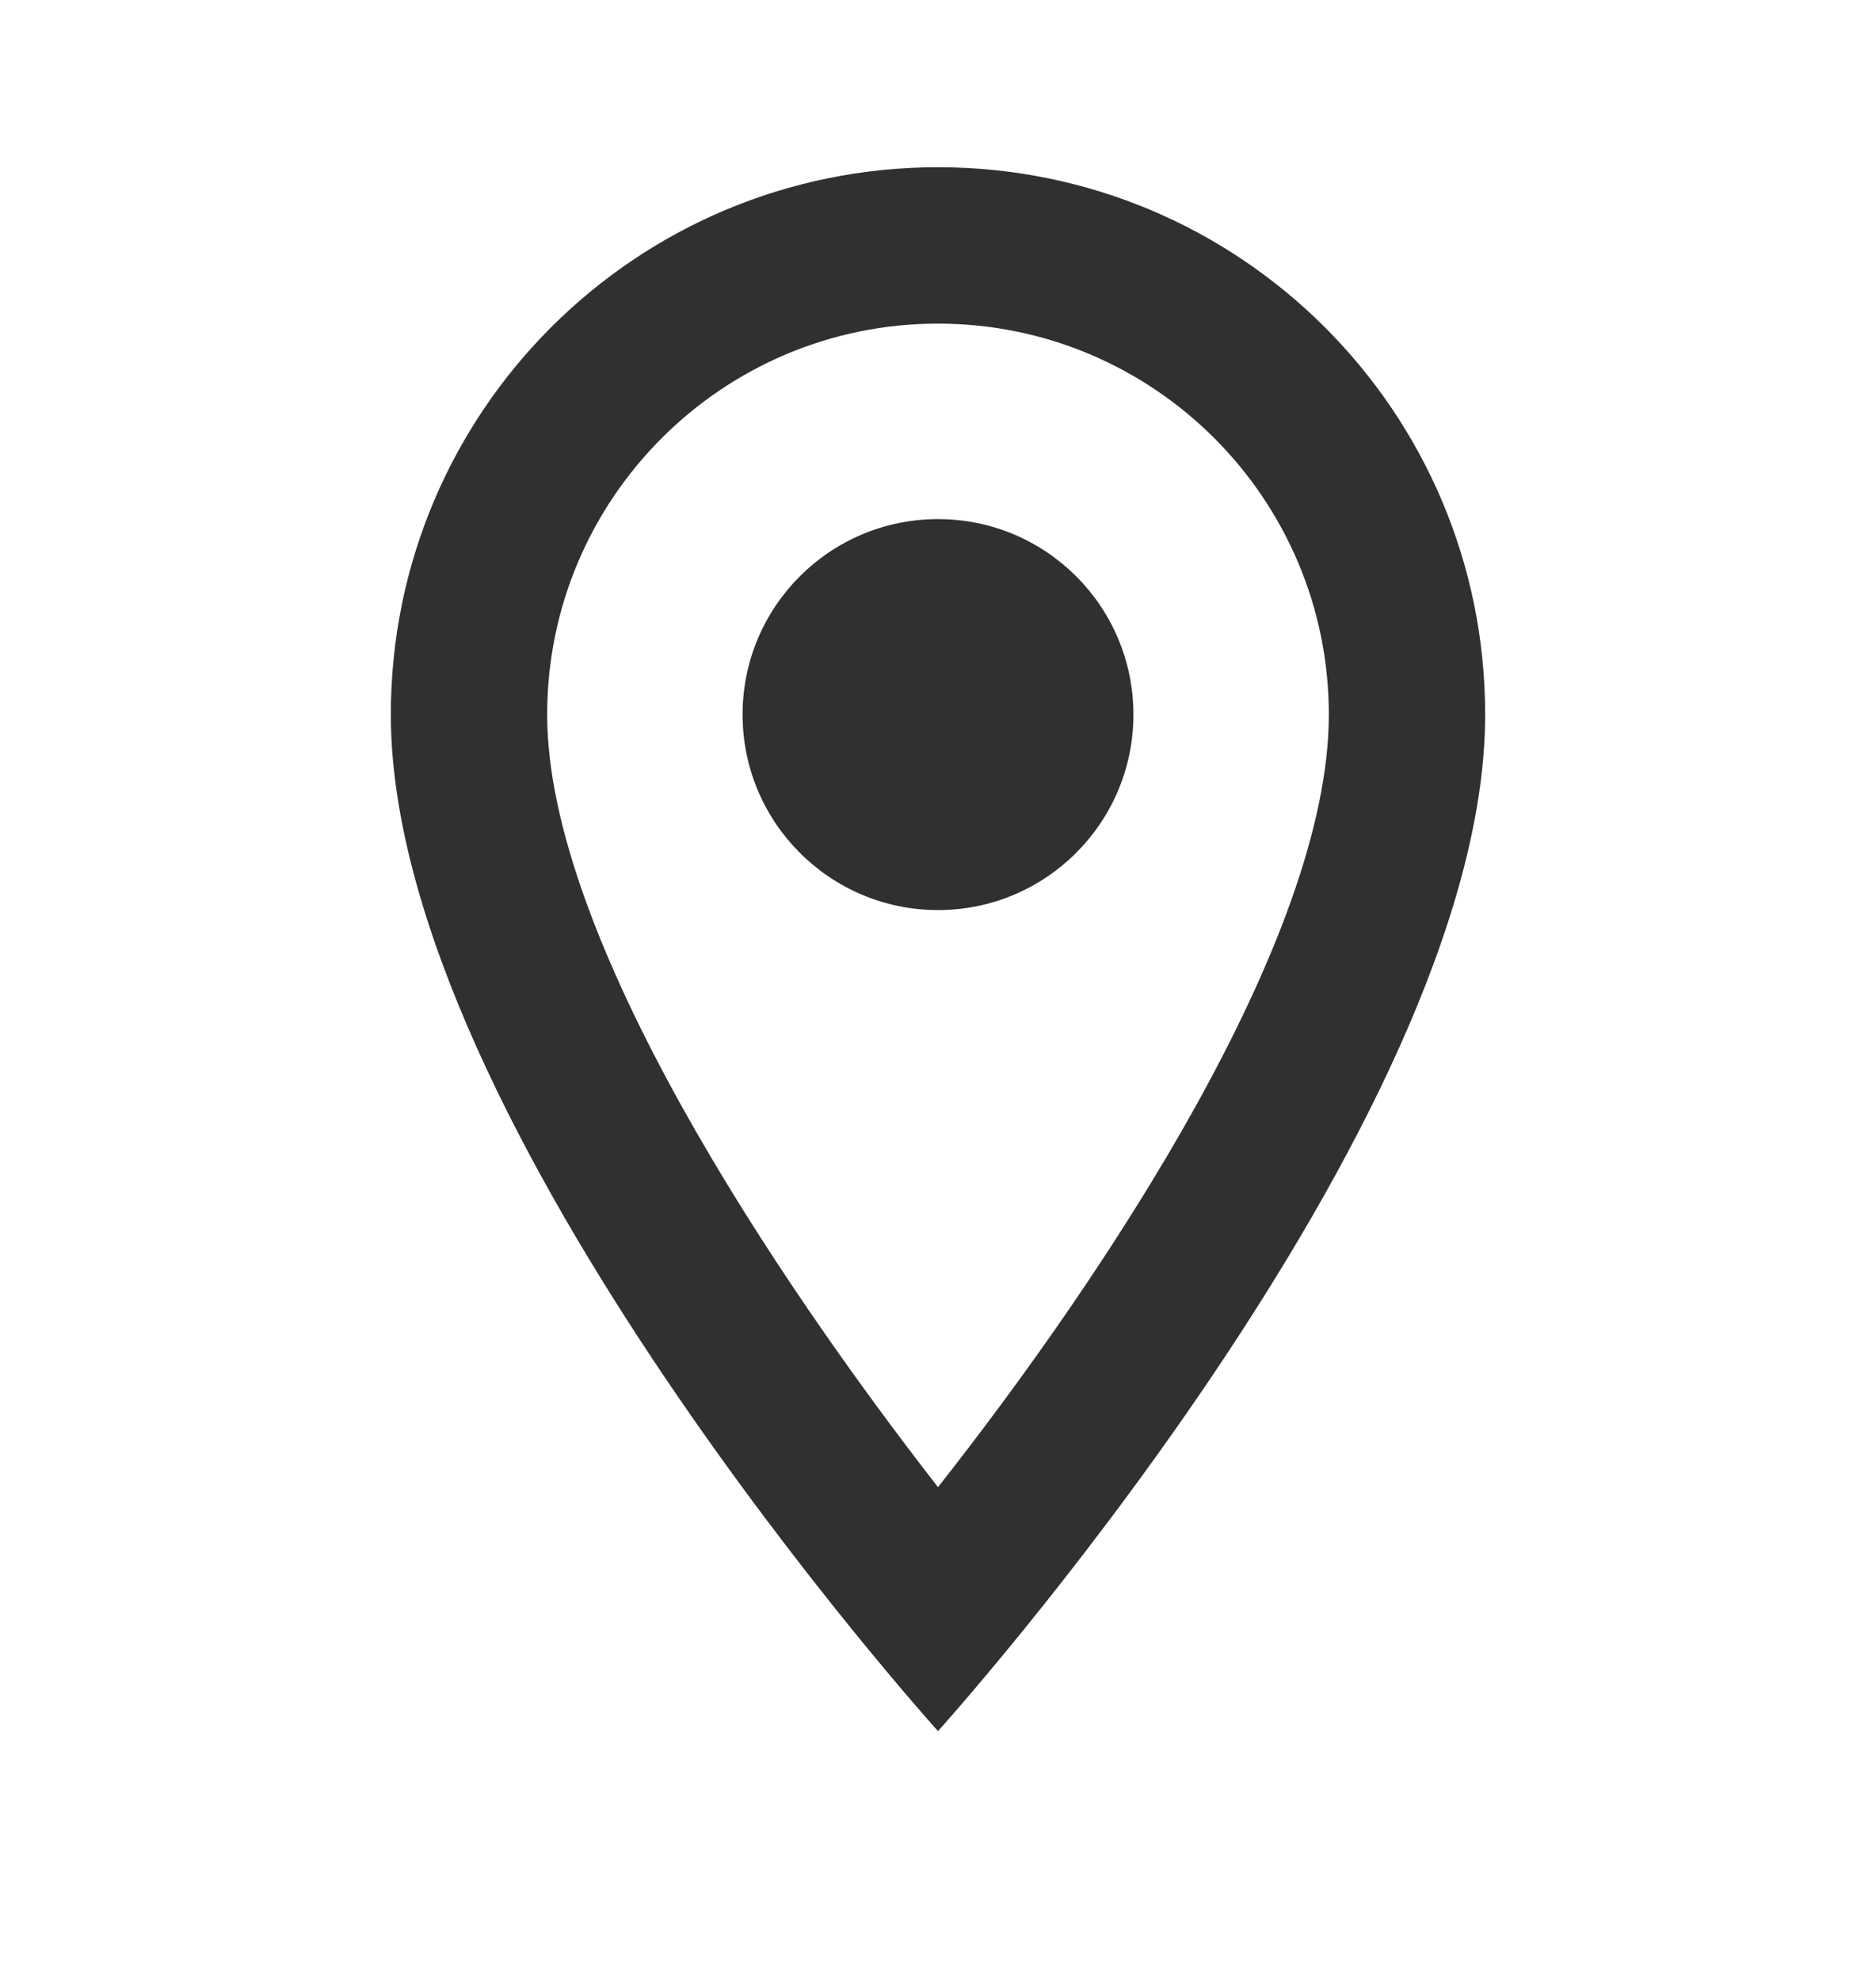 <svg width="18" height="19" viewBox="0 0 18 19" fill="none" xmlns="http://www.w3.org/2000/svg">
<g clip-path="url(#clip0_263_659)">
<path d="M9 1.604C6.098 1.604 3.75 3.951 3.75 6.854C3.75 10.791 9 16.604 9 16.604C9 16.604 14.25 10.791 14.25 6.854C14.25 3.951 11.902 1.604 9 1.604ZM5.25 6.854C5.25 4.784 6.93 3.104 9 3.104C11.07 3.104 12.75 4.784 12.75 6.854C12.75 9.014 10.59 12.246 9 14.264C7.44 12.261 5.25 8.991 5.25 6.854Z" fill="#303030"/>
<path d="M9 8.729C10.036 8.729 10.875 7.889 10.875 6.854C10.875 5.818 10.036 4.979 9 4.979C7.964 4.979 7.125 5.818 7.125 6.854C7.125 7.889 7.964 8.729 9 8.729Z" fill="#303030"/>
</g>
<defs>
<clipPath id="clip0_263_659">
<rect width="18" height="18" fill="white" transform="translate(0 0.104)"/>
</clipPath>
</defs>
</svg>
